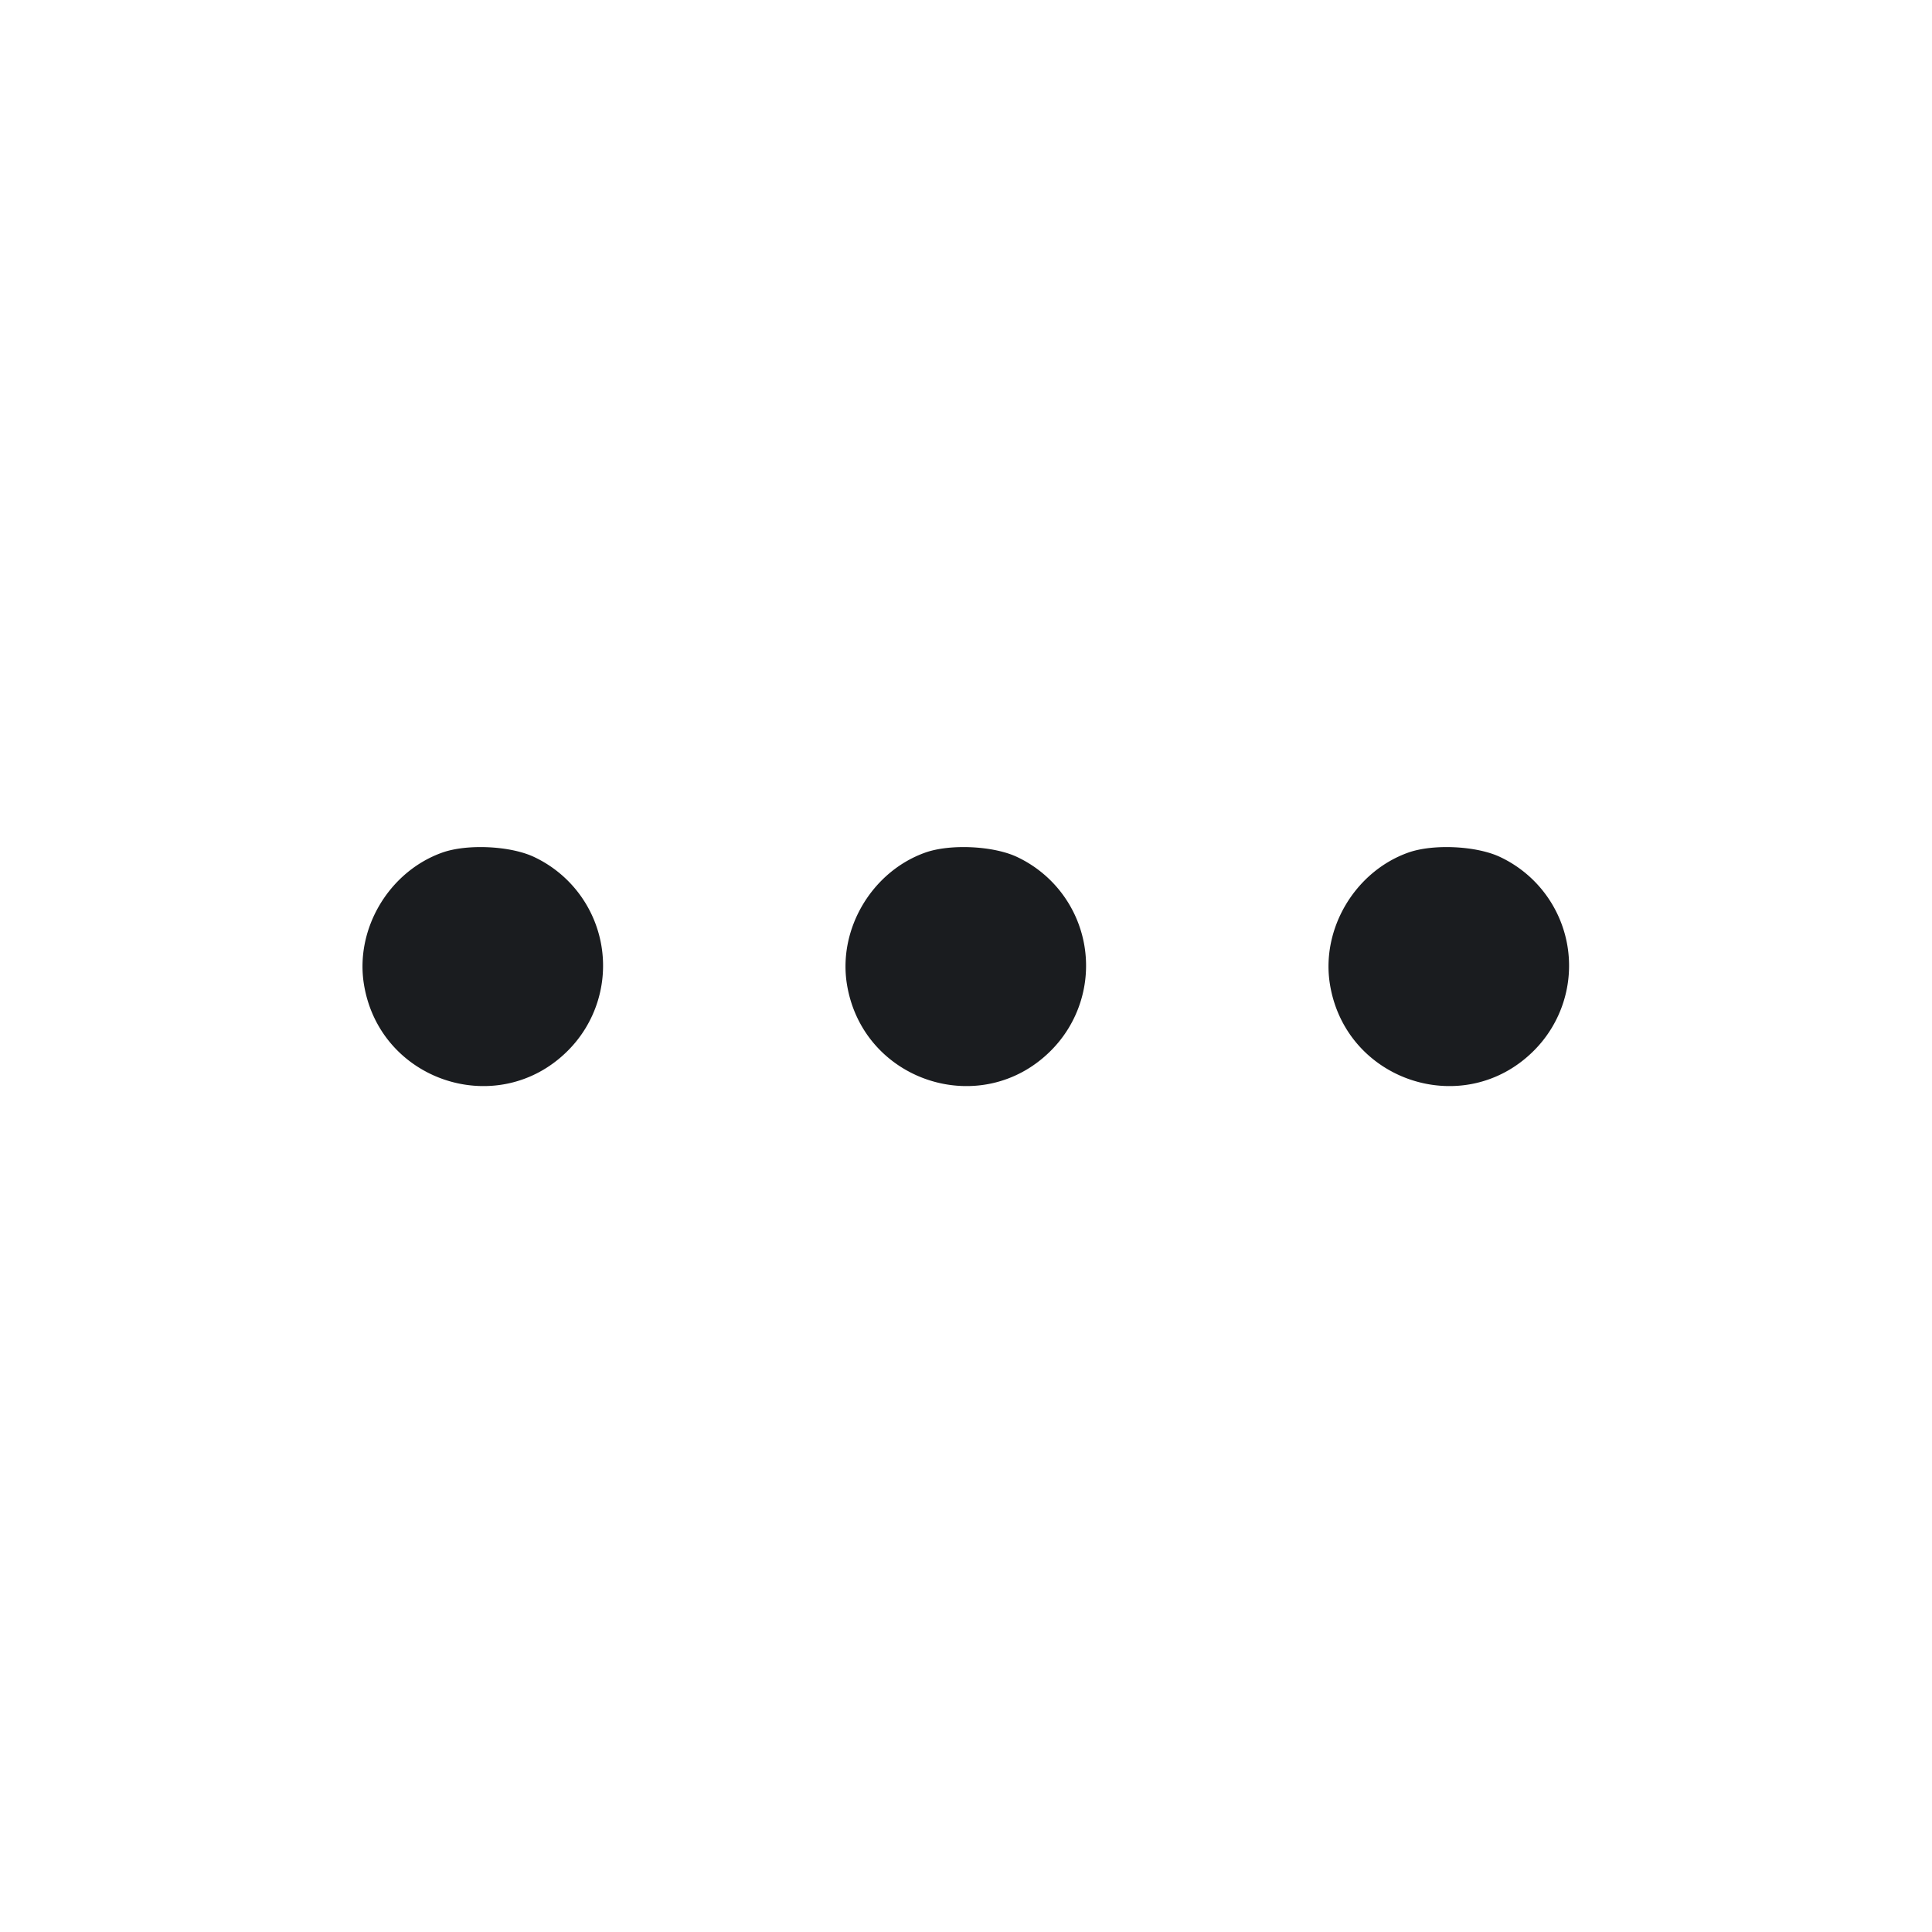 <svg xmlns="http://www.w3.org/2000/svg" width="32" height="32" fill="none"><path fill="#1A1C1F" fill-rule="evenodd" d="M7.324 14.122c-.882.315-1.445 1.263-1.296 2.182.262 1.61 2.225 2.25 3.376 1.1a1.99 1.99 0 0 0-.546-3.204c-.389-.19-1.115-.227-1.534-.078m8 0c-.882.315-1.445 1.263-1.296 2.182.262 1.61 2.225 2.25 3.376 1.1a1.99 1.99 0 0 0-.546-3.204c-.389-.19-1.115-.227-1.534-.078m8 0c-.882.315-1.445 1.263-1.296 2.182.262 1.61 2.225 2.25 3.376 1.1a1.99 1.99 0 0 0-.546-3.204c-.389-.19-1.115-.227-1.534-.078"/></svg>